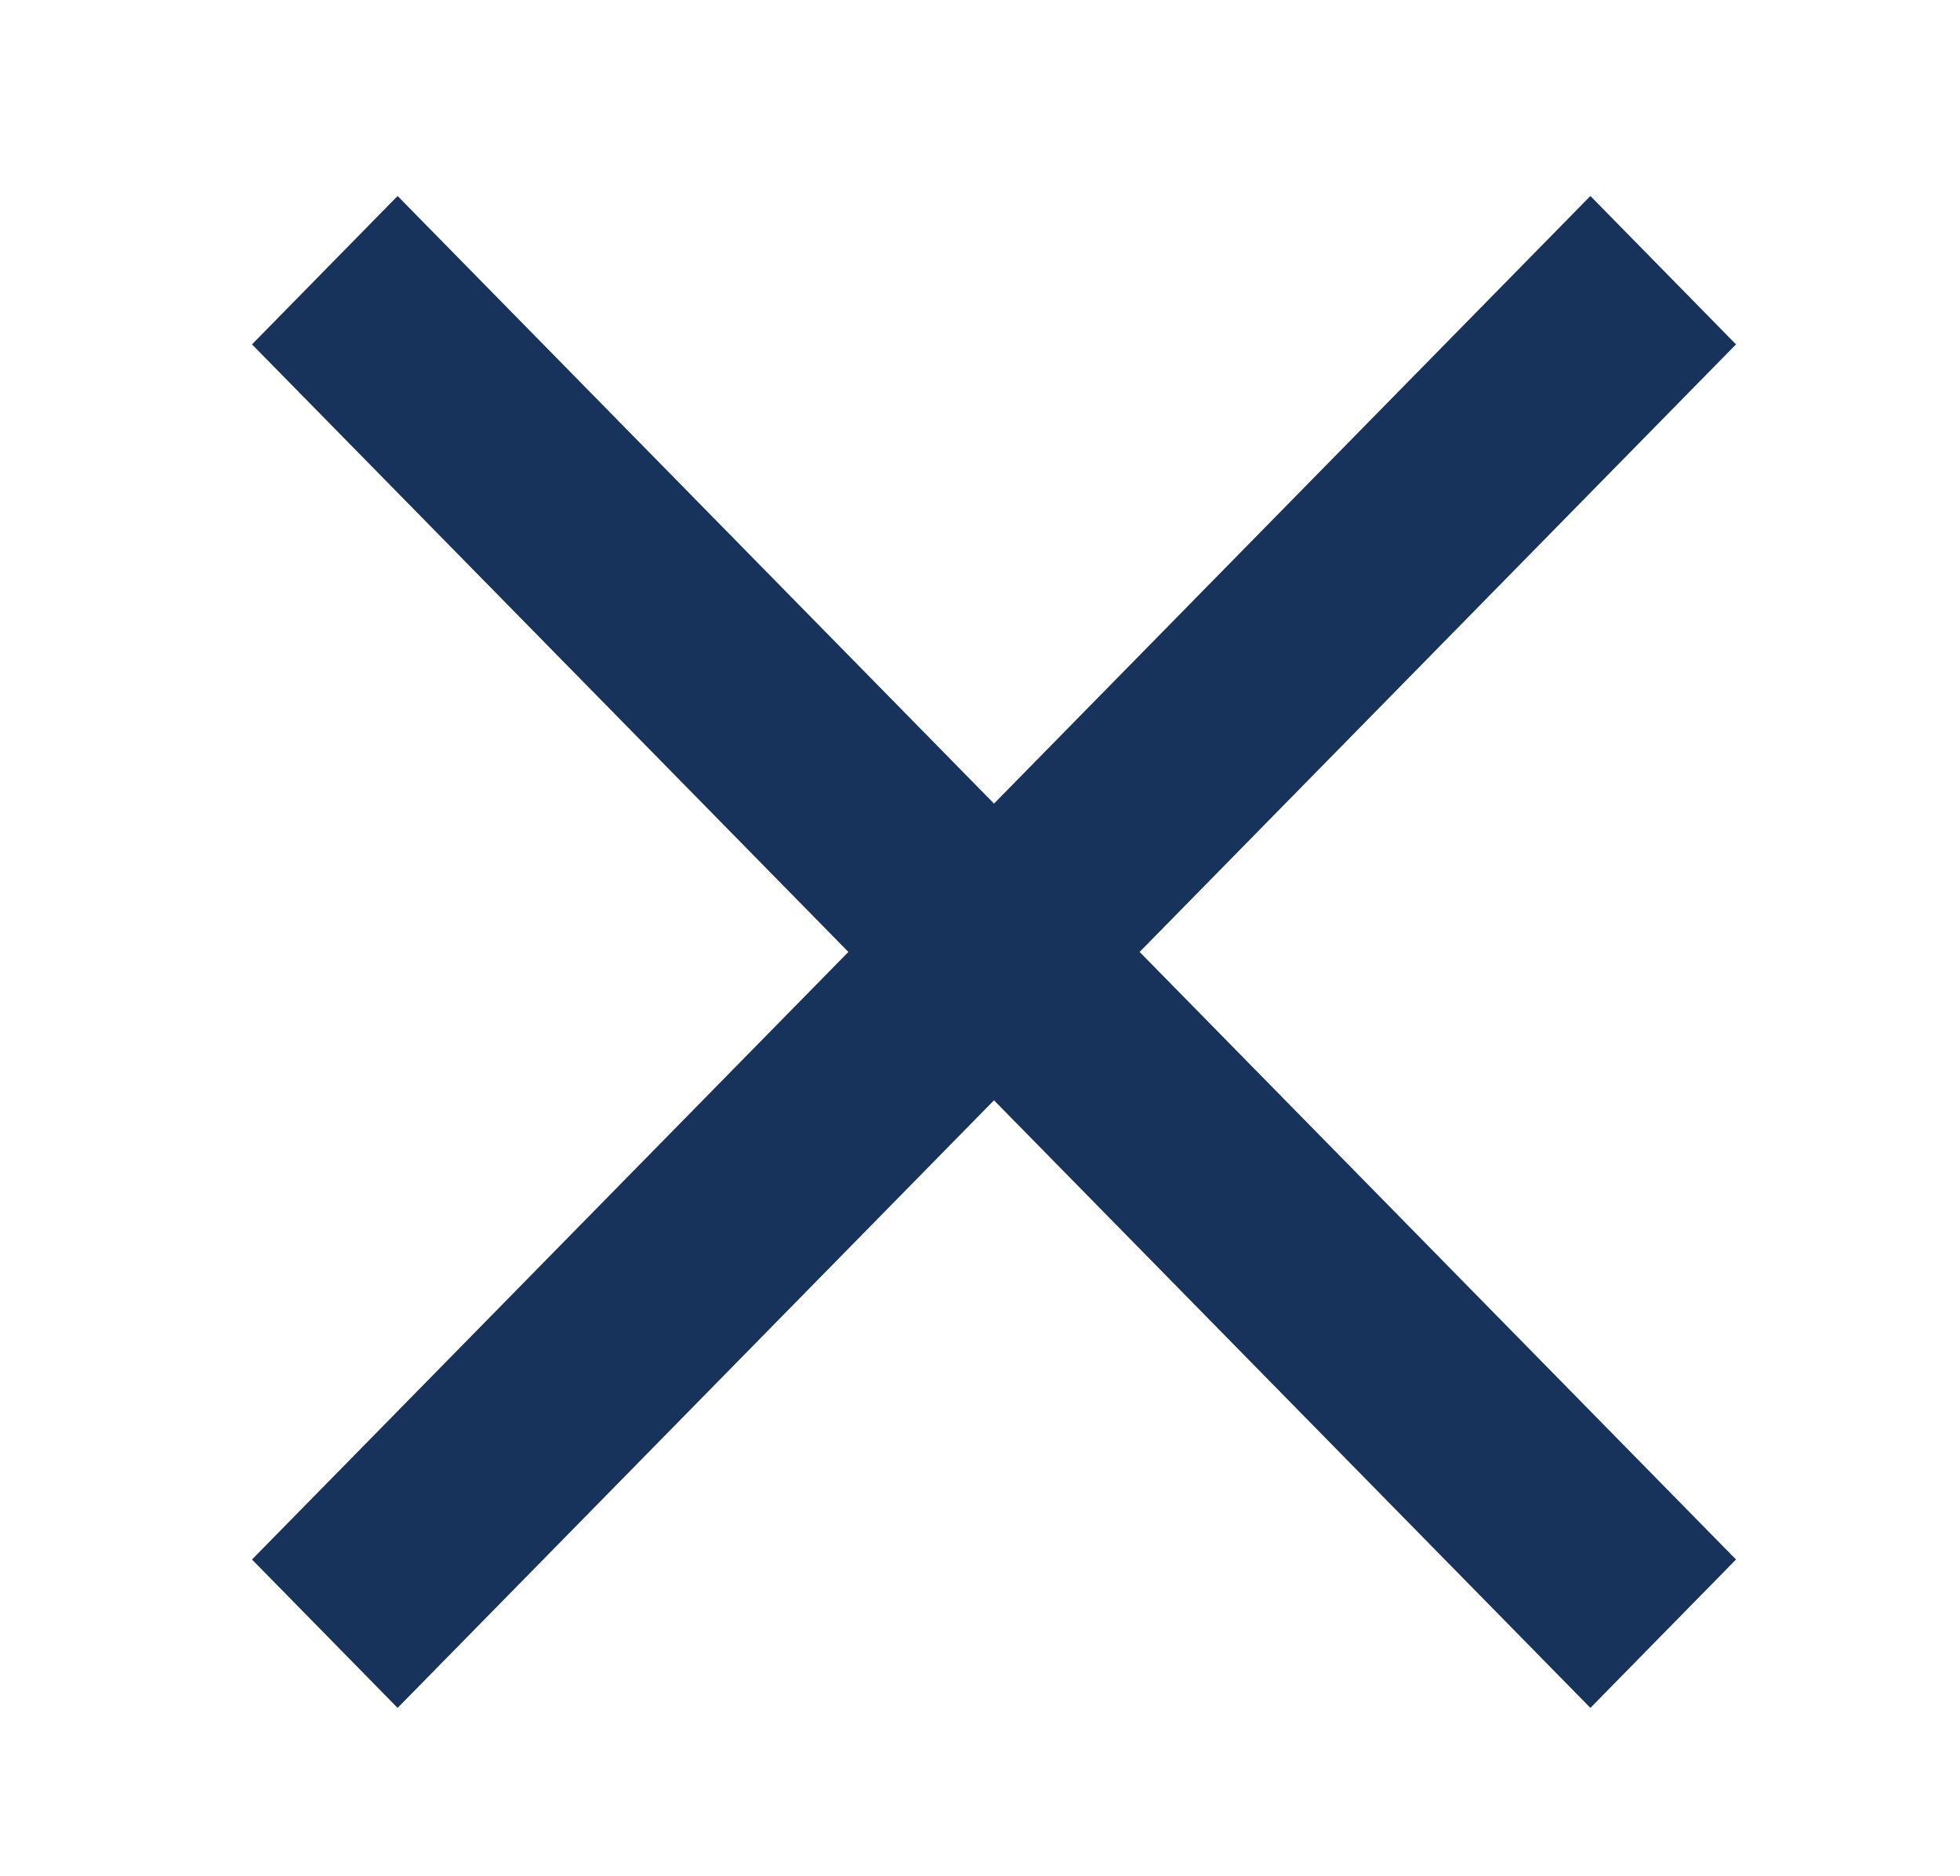 <?xml version="1.0" encoding="utf-8"?>
<!-- Generator: Adobe Illustrator 25.0.0, SVG Export Plug-In . SVG Version: 6.00 Build 0)  -->
<svg version="1.1" id="Layer_1" xmlns="http://www.w3.org/2000/svg" xmlns:xlink="http://www.w3.org/1999/xlink" x="0px" y="0px"
	 viewBox="0 0 70 67" style="enable-background:new 0 0 70 67;" xml:space="preserve">
<style type="text/css">
	.st0{fill-rule:evenodd;clip-rule:evenodd;fill:#18335B;}
</style>
<g id="x-chiudi">
	<polygon id="Rectangle" class="st0" points="56.8,7 62,12.3 14.2,61 9,55.7 	"/>
	<polygon id="Rectangle_1_" class="st0" points="9,12.3 14.2,7 62,55.7 56.8,61 	"/>
</g>
</svg>
